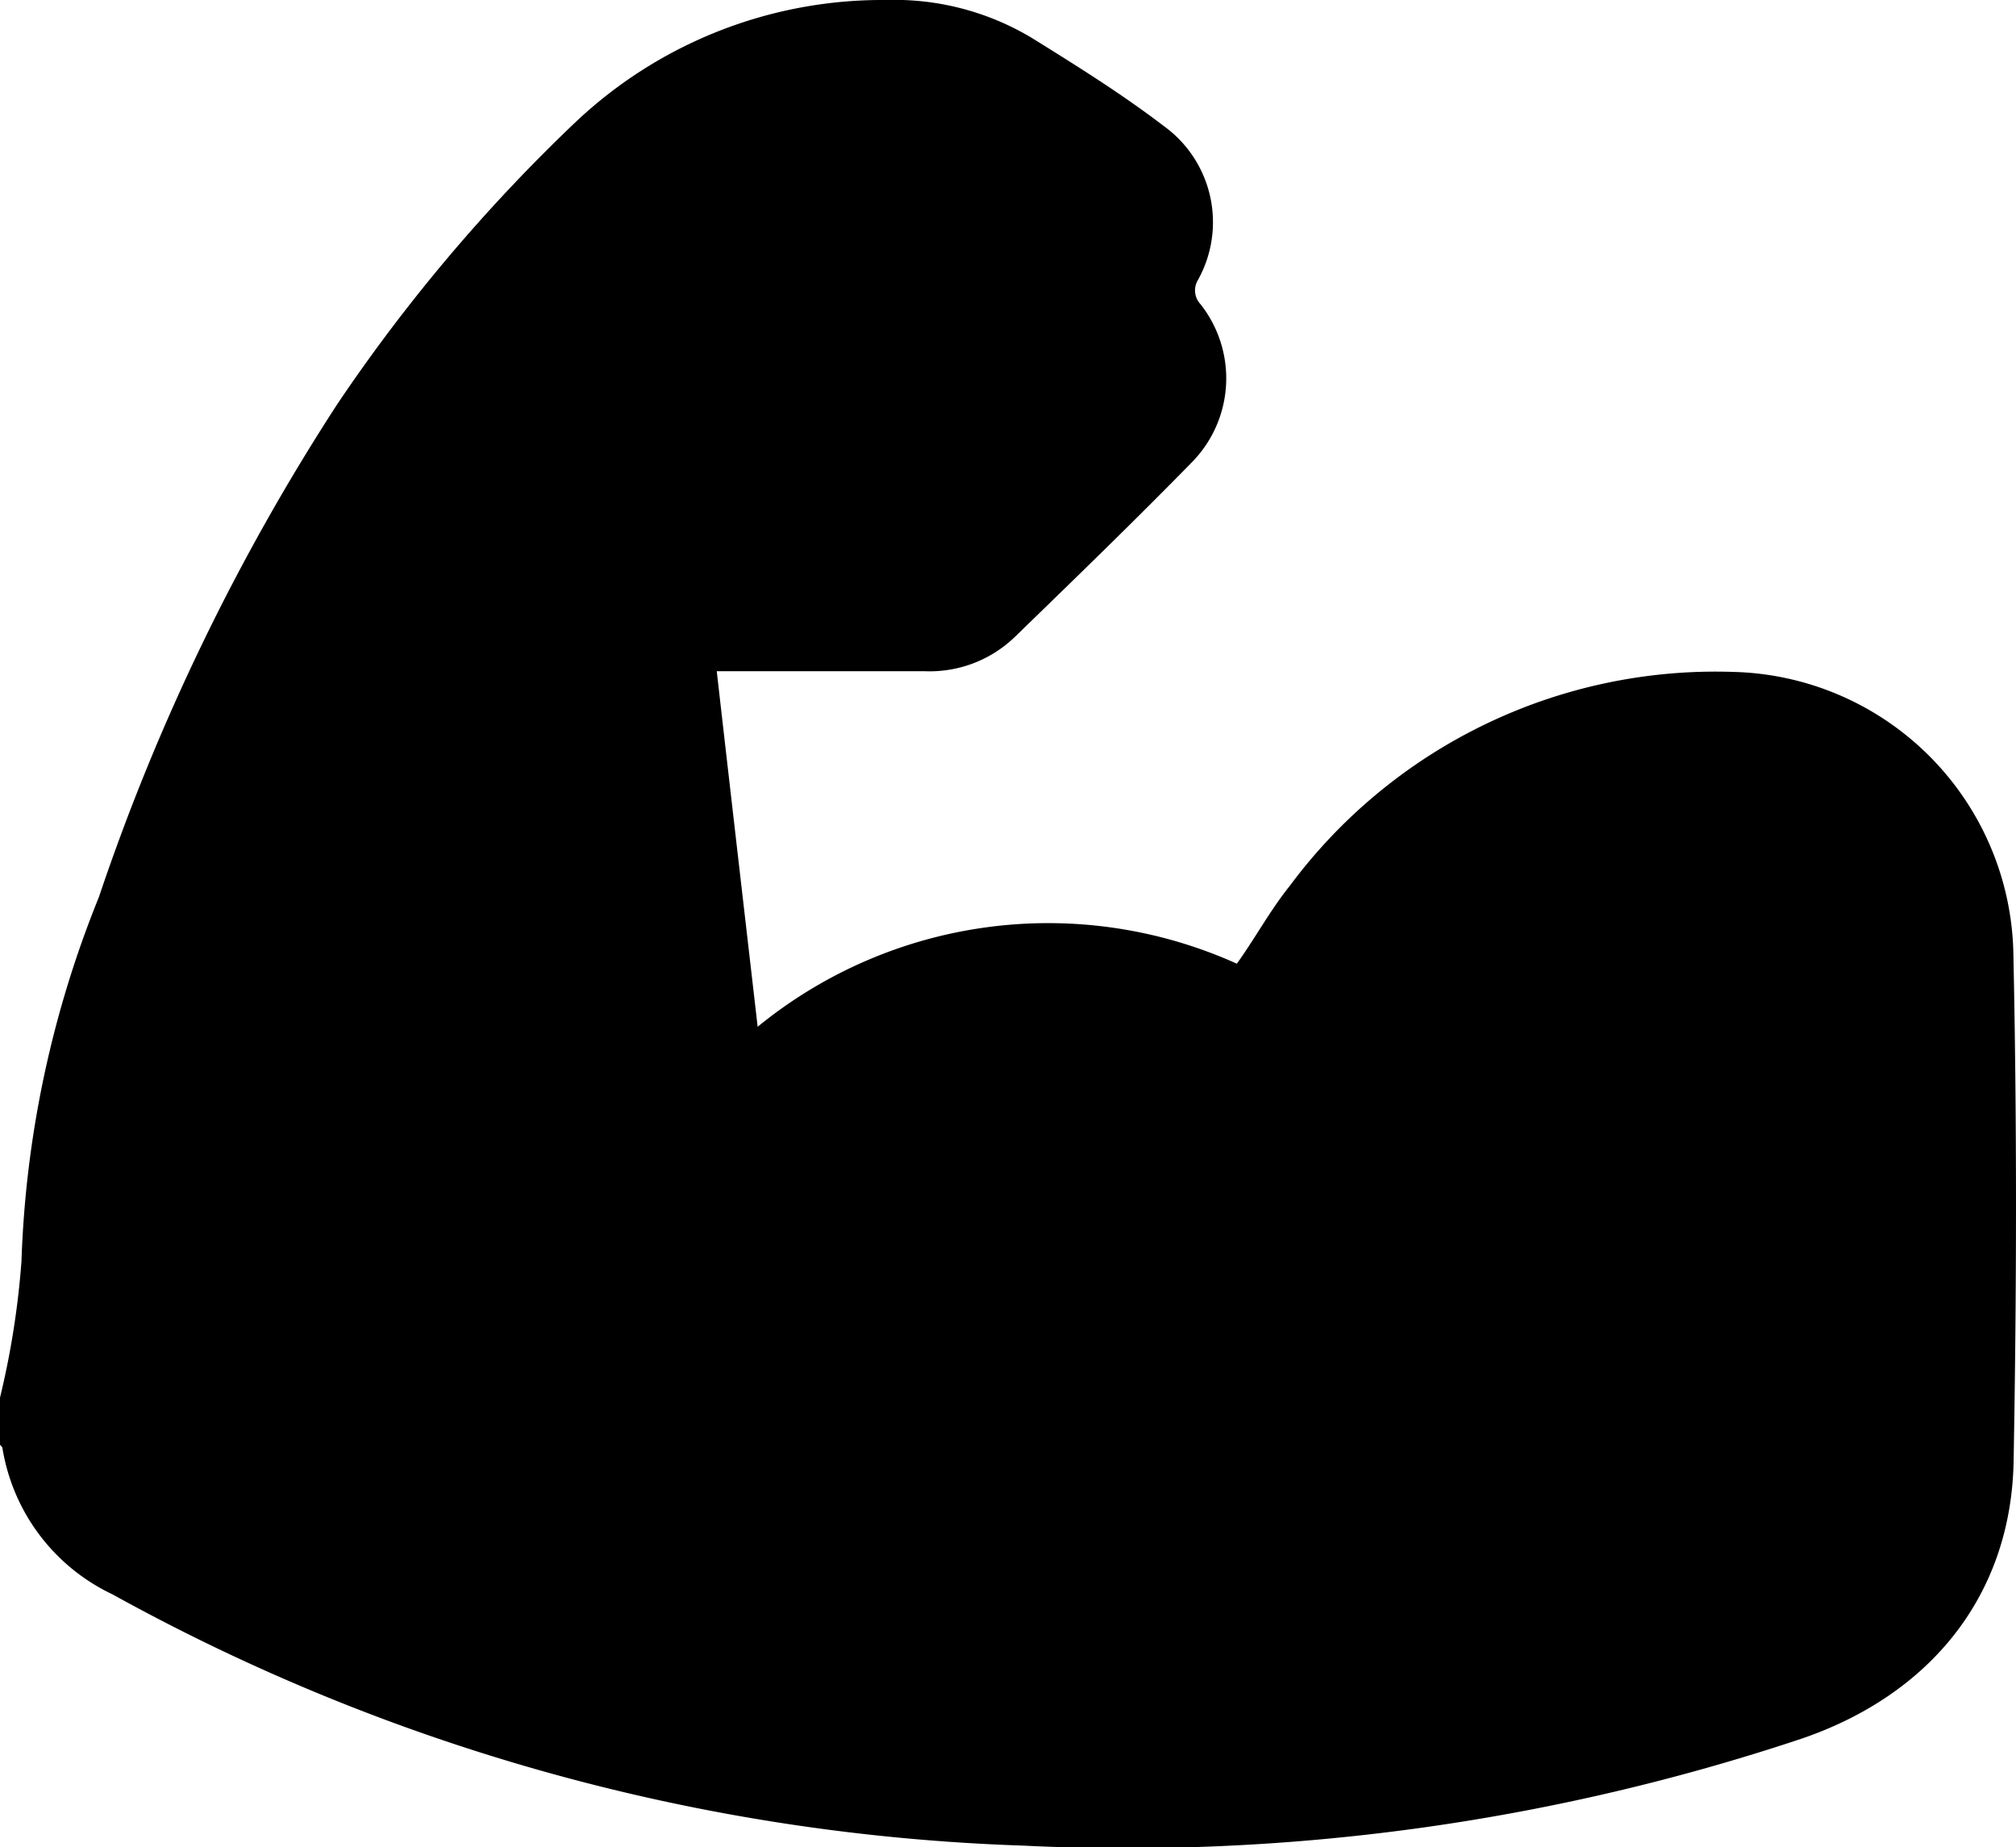 <svg xmlns="http://www.w3.org/2000/svg" viewBox="0 0 59.15 54.19"><title>Asset 2</title><g id="Layer_2" data-name="Layer 2"><g id="Layer_1-2" data-name="Layer 1"><path d="M59.07,27.85a8.43,8.43,0,0,0-8.23-8.14,15.56,15.56,0,0,0-13,6.28c-.57.71-1,1.51-1.55,2.28a13.47,13.47,0,0,0-14.06,1.85c-.4-3.47-.8-6.91-1.2-10.43h6.1a3.6,3.6,0,0,0,2.64-1C31.51,17,33.27,15.3,35,13.53a3.51,3.51,0,0,0,.22-4.61.59.59,0,0,1-.07-.71,3.48,3.48,0,0,0-1-4.51c-1.23-.94-2.56-1.77-3.88-2.59A7.84,7.84,0,0,0,26,0,13.11,13.11,0,0,0,16.9,3.57a49.73,49.73,0,0,0-7,8.28,64,64,0,0,0-7,14.47A31.14,31.14,0,0,0,.63,37a24.71,24.71,0,0,1-.63,4v1.38s.06.06.07.09a5.77,5.77,0,0,0,3.23,4.3A59.25,59.25,0,0,0,30,54.14,62.54,62.54,0,0,0,52.87,51c3.79-1.3,6.14-4.22,6.21-8.14C59.17,37.85,59.18,32.85,59.07,27.85Z"/></g></g></svg>